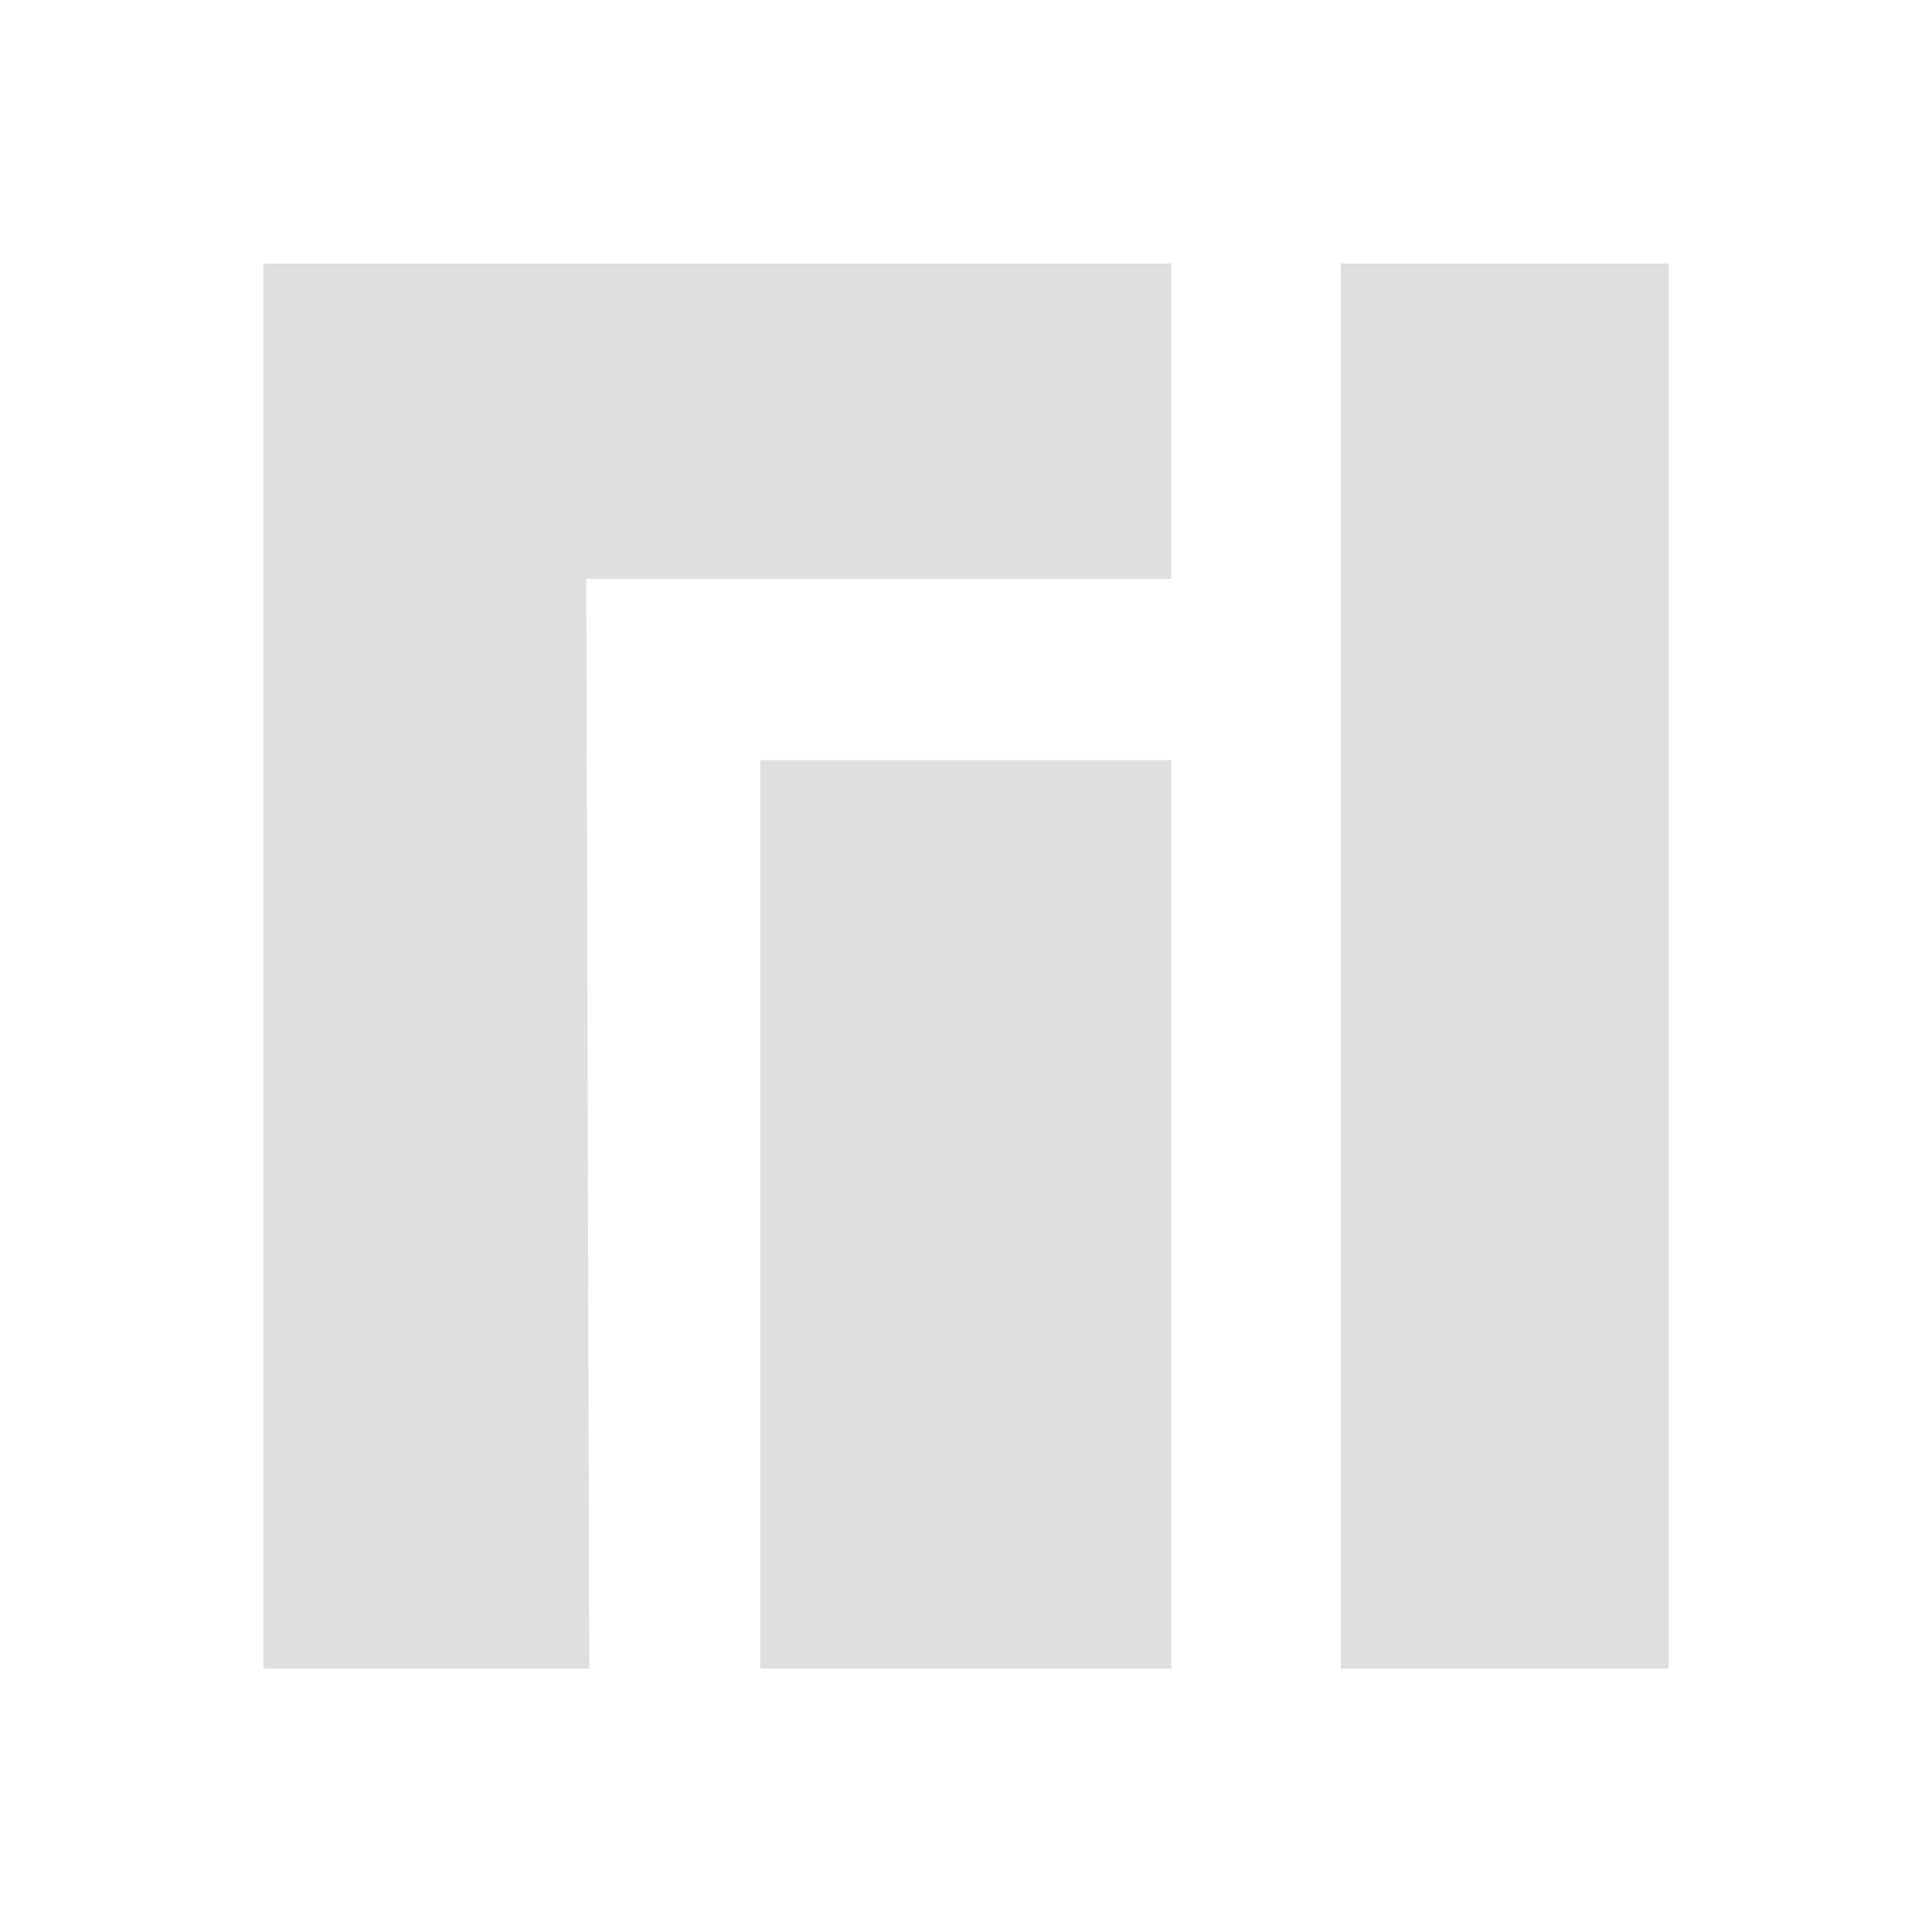 <svg id="svg" width="22" height="22" version="1.1" xmlns="http://www.w3.org/2000/svg">
 <defs>
  <style id="current-color-scheme" type="text/css">.ColorScheme-Text { color:#dfdfdf; } .ColorScheme-Highlight{ color:#5294e2; }</style>
 </defs>
 <g id="22-22-manjaro-settings-manager">
  <rect width="22" height="22" fill-opacity="0"/>
  <path class="ColorScheme-Text" d="m3 3v16h3.71l-0.034-12.408h6.662v-3.592zm12.268 0v16h3.732v-16zm-6.611 5.657v10.343h4.681v-10.343z" fill="currentColor"/>
 </g>
 <g id="manjaro-settings-manager" transform="translate(-4,-39)">
  <path d="m4 4v24h7v-17h8v-7zm17 0v24h7v-24zm-8 9v15h6v-15z" class="ColorScheme-Text" fill="currentColor"/>
  <rect y="4.4409e-16" width="32" height="32" ry=".64" fill-opacity="0"/>
 </g>
 <g id="16-16-manjaro-settings-manager" transform="translate(-299 -510.36)">
  <rect x="303" y="537.36" width="16" height="16" fill="none"/>
  <path class="ColorScheme-Text" d="m305 539.36v12h2.782l-0.025-9.306h4.996v-2.694zm9.201 0v12h2.799v-12zm-4.958 4.243v7.757h3.51v-7.757z" fill="currentColor"/>
 </g>
</svg>
